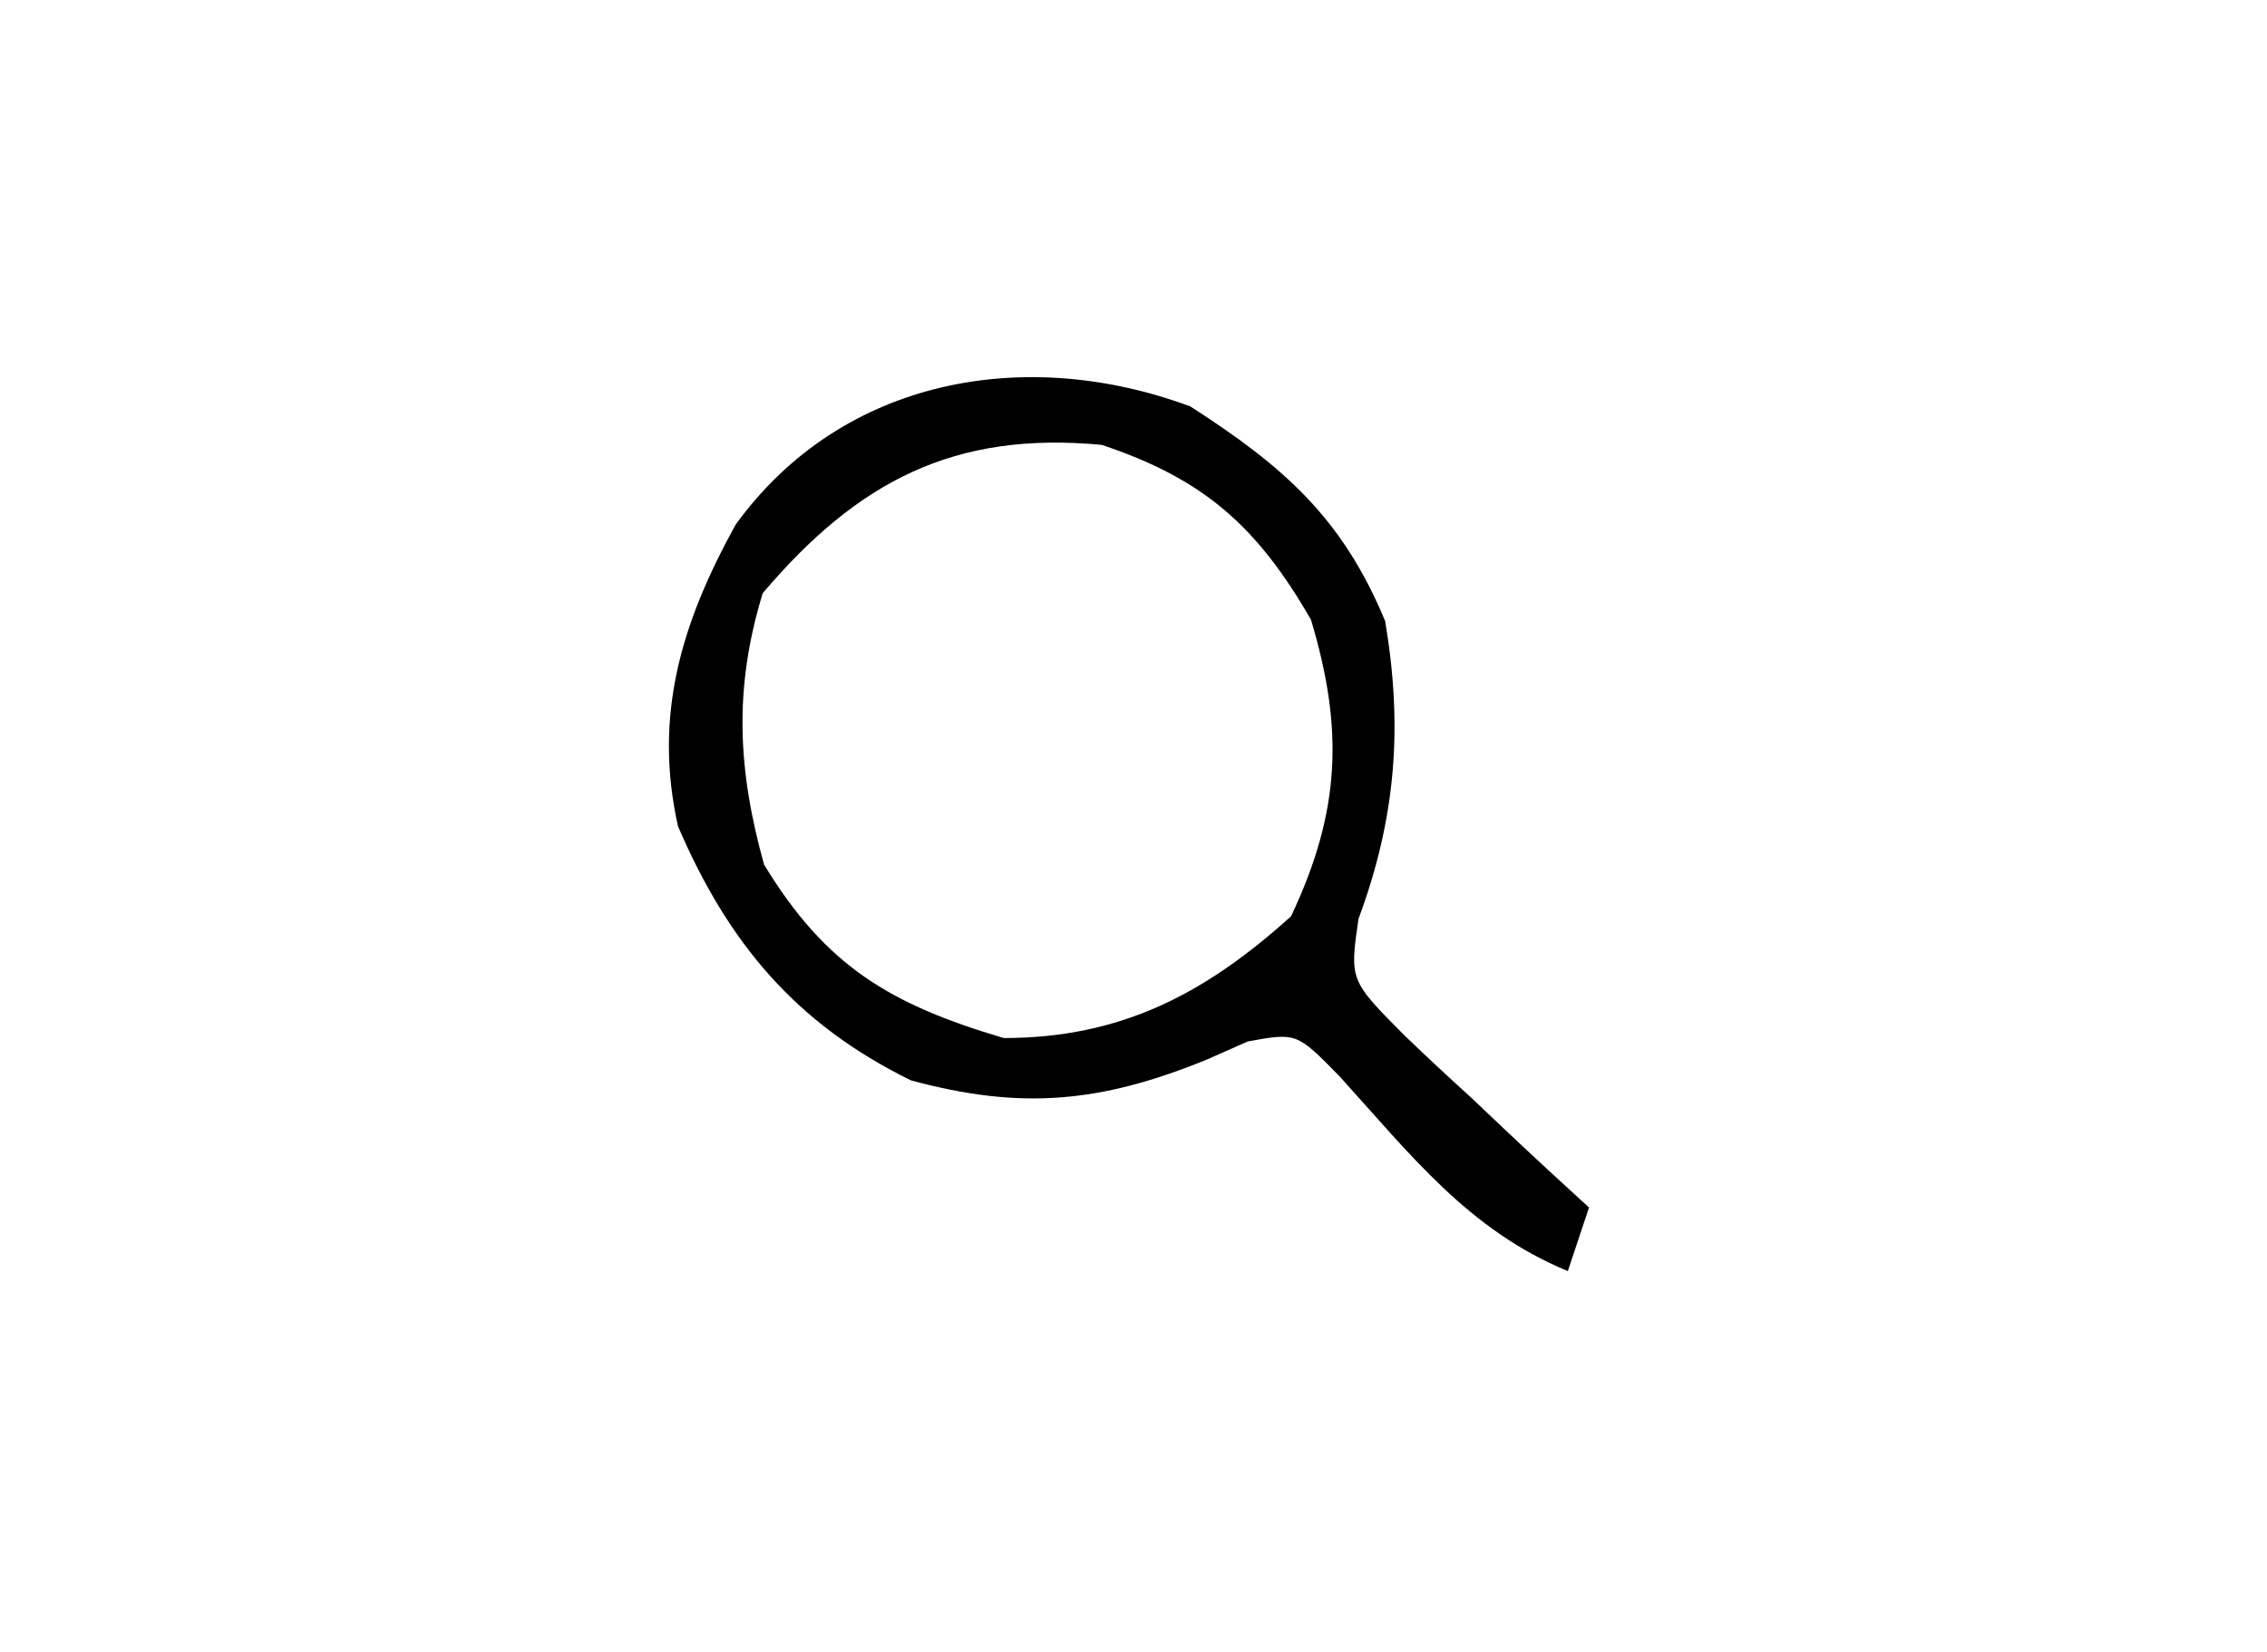 <?xml version="1.0" encoding="UTF-8"?>
<svg version="1.1" xmlns="http://www.w3.org/2000/svg" width="107" height="78">
<path d="M0 0 C4.388 2.828 7.161 5.244 9.188 10.125 C10.03 15.096 9.708 19.399 7.93 24.191 C7.512 27.087 7.512 27.087 10.121 29.707 C11.149 30.695 12.193 31.668 13.25 32.625 C13.779 33.127 14.308 33.629 14.854 34.146 C16.16 35.382 17.485 36.599 18.812 37.812 C18.483 38.803 18.152 39.792 17.812 40.812 C13.128 38.885 10.374 35.294 7.031 31.613 C5.014 29.554 5.014 29.554 2.703 29.973 C2.079 30.25 1.455 30.527 0.812 30.812 C-4.223 32.873 -7.979 33.221 -13.188 31.812 C-18.626 29.146 -21.828 25.315 -24.188 19.812 C-25.358 14.563 -24.021 10.204 -21.465 5.574 C-16.401 -1.409 -7.698 -2.868 0 0 Z M-20.188 8.812 C-21.561 13.297 -21.376 17.137 -20.125 21.625 C-17.201 26.435 -14.152 28.23 -8.812 29.812 C-3.293 29.812 0.686 27.733 4.75 24.062 C7.101 19.085 7.231 15.207 5.688 10.062 C3.144 5.654 0.635 3.42 -4.188 1.812 C-11.152 1.155 -15.701 3.527 -20.188 8.812 Z " fill="#000000" transform="translate(56.188,19.188)"/>
</svg>
